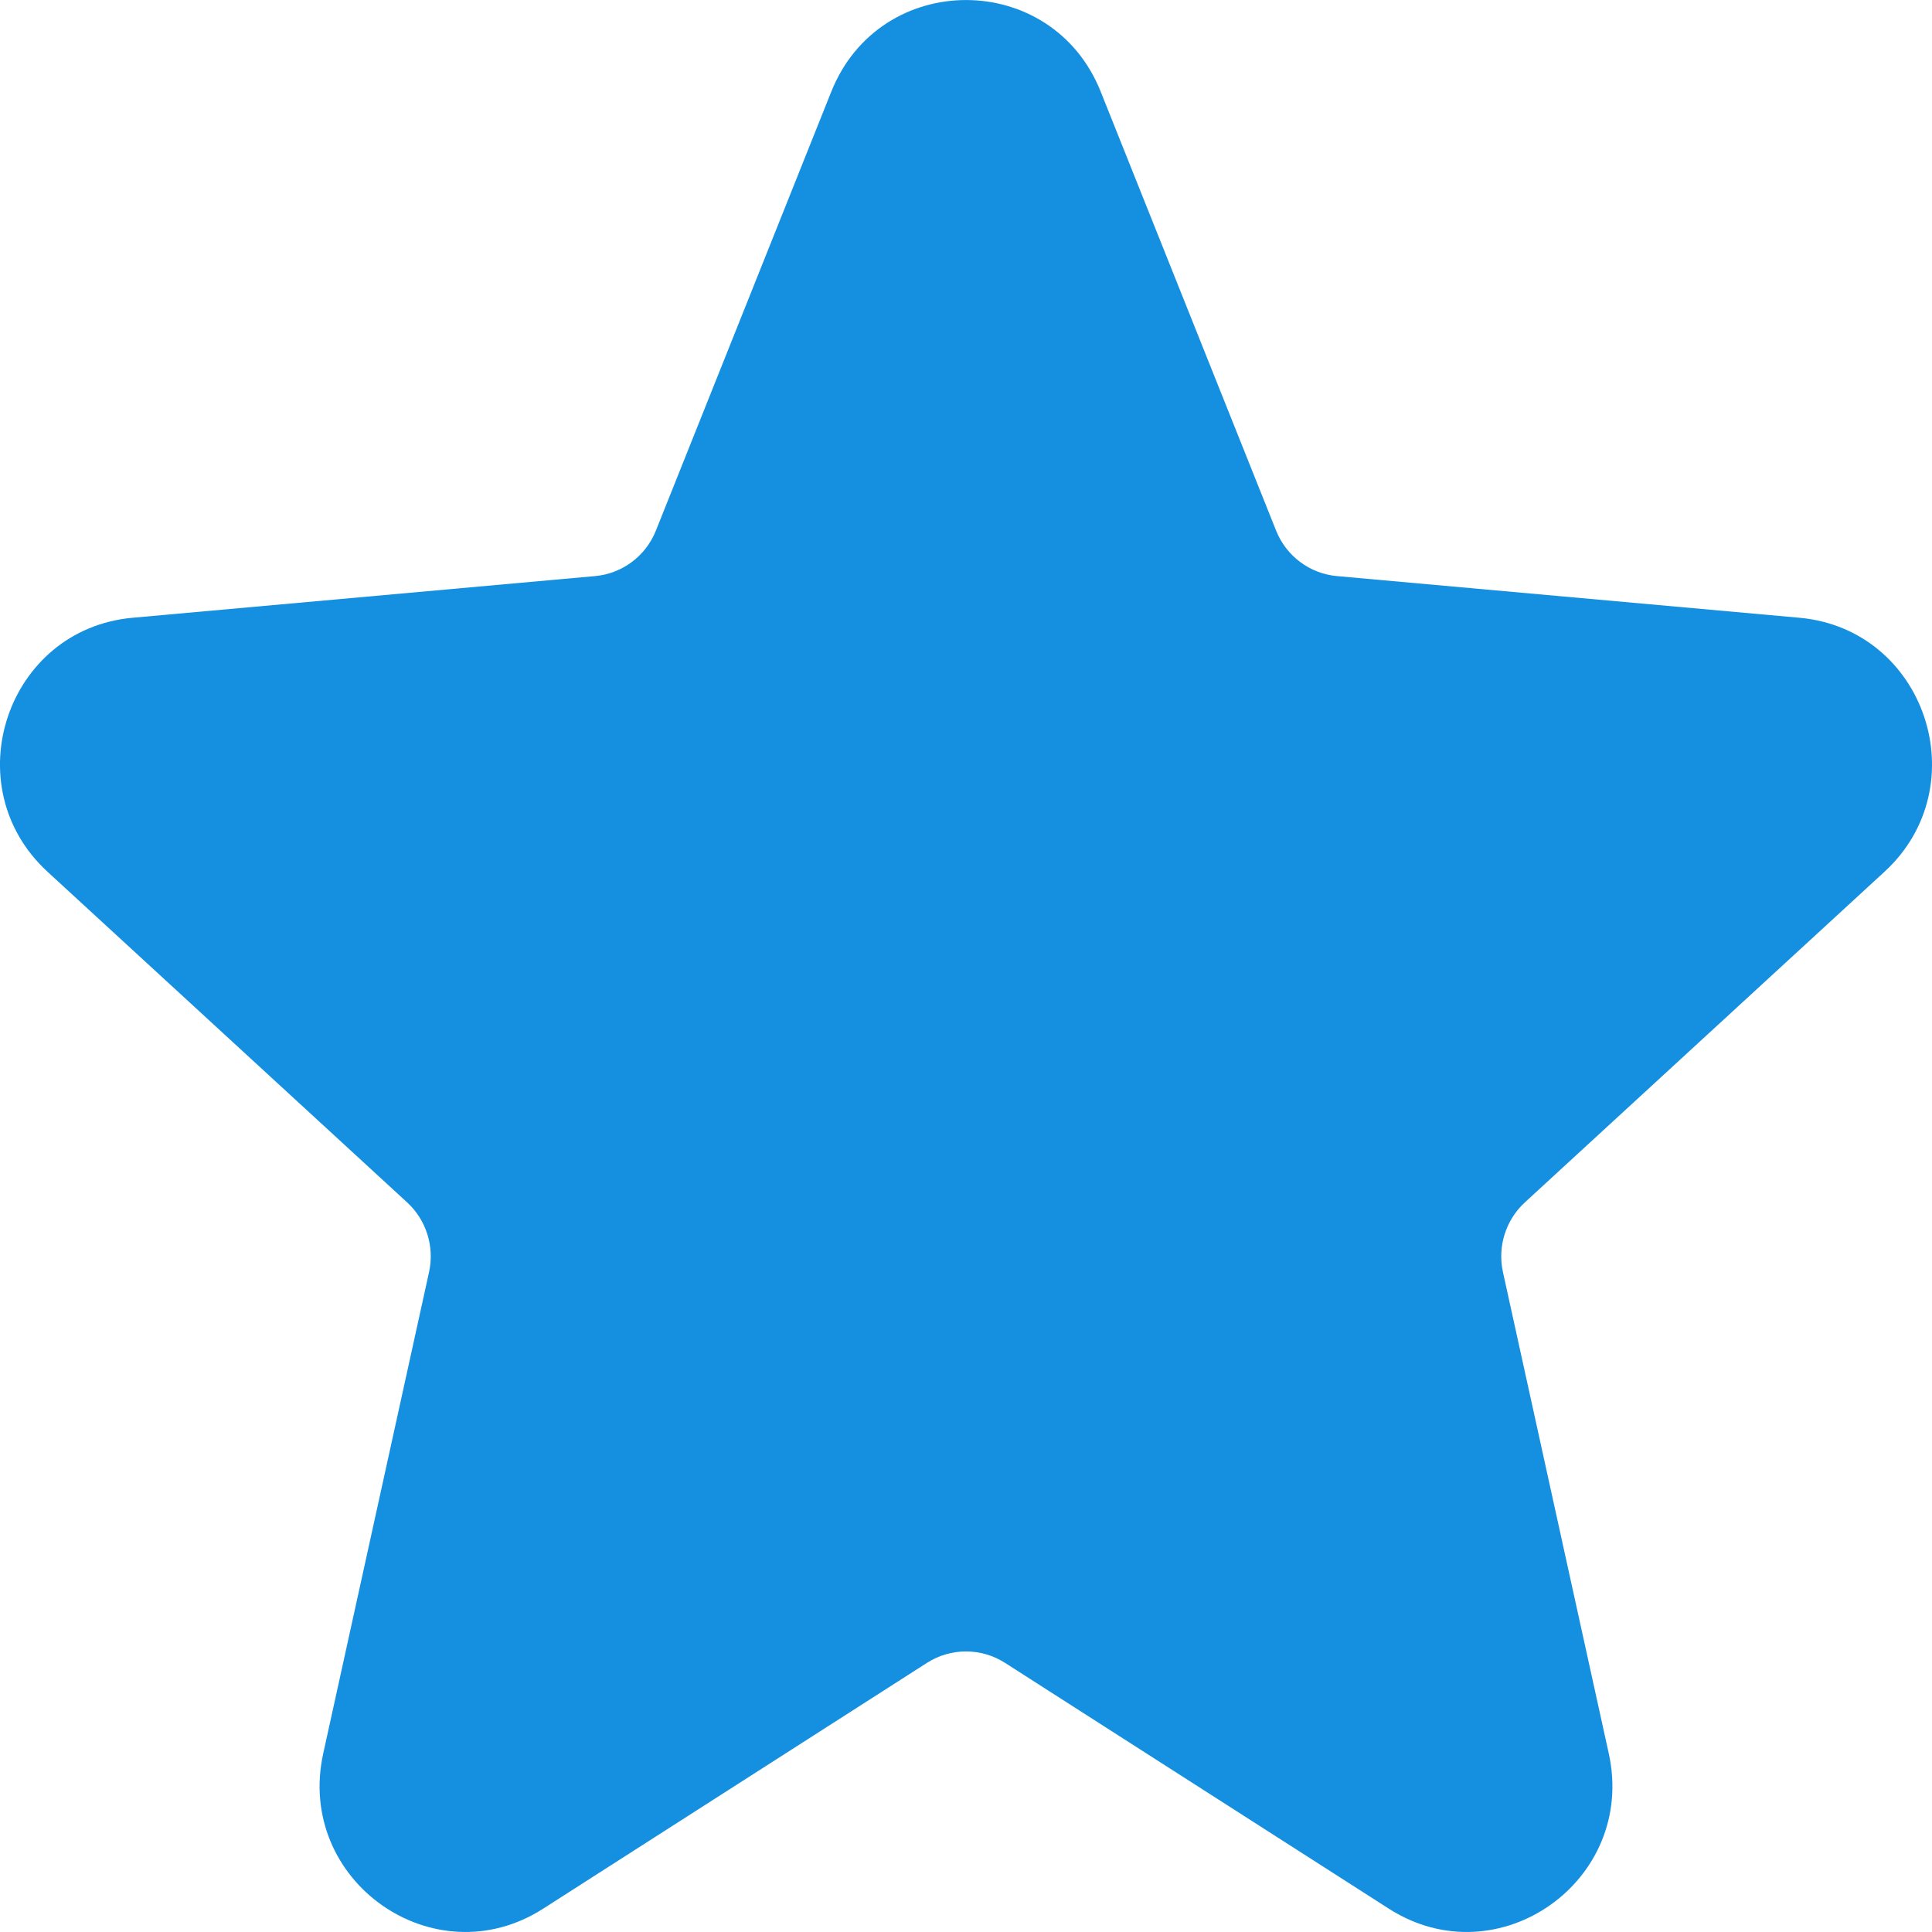 <svg width="16" height="16" viewBox="0 0 16 16" fill="#1590e0" xmlns="http://www.w3.org/2000/svg"><g clip-path="url(#clip0_9078_100933)"><path d="M7.677 13.771C7.874 13.645 8.126 13.645 8.323 13.771L11.502 15.807C12.407 16.386 13.555 15.575 13.323 14.521L12.447 10.536C12.4 10.324 12.47 10.103 12.629 9.957L15.606 7.22C16.38 6.509 15.945 5.21 14.902 5.116L11.073 4.771C10.847 4.751 10.652 4.605 10.568 4.394L9.116 0.76C8.712 -0.253 7.288 -0.253 6.884 0.76L5.432 4.394C5.348 4.605 5.153 4.751 4.927 4.771L1.098 5.116C0.055 5.21 -0.38 6.509 0.394 7.22L3.371 9.957C3.53 10.103 3.6 10.324 3.553 10.536L2.677 14.521C2.445 15.575 3.593 16.386 4.498 15.807L7.677 13.771Z"></path></g><defs><clipPath id="clip0_9078_100933"><rect width="16" height="16" fill="white"></rect></clipPath></defs></svg>